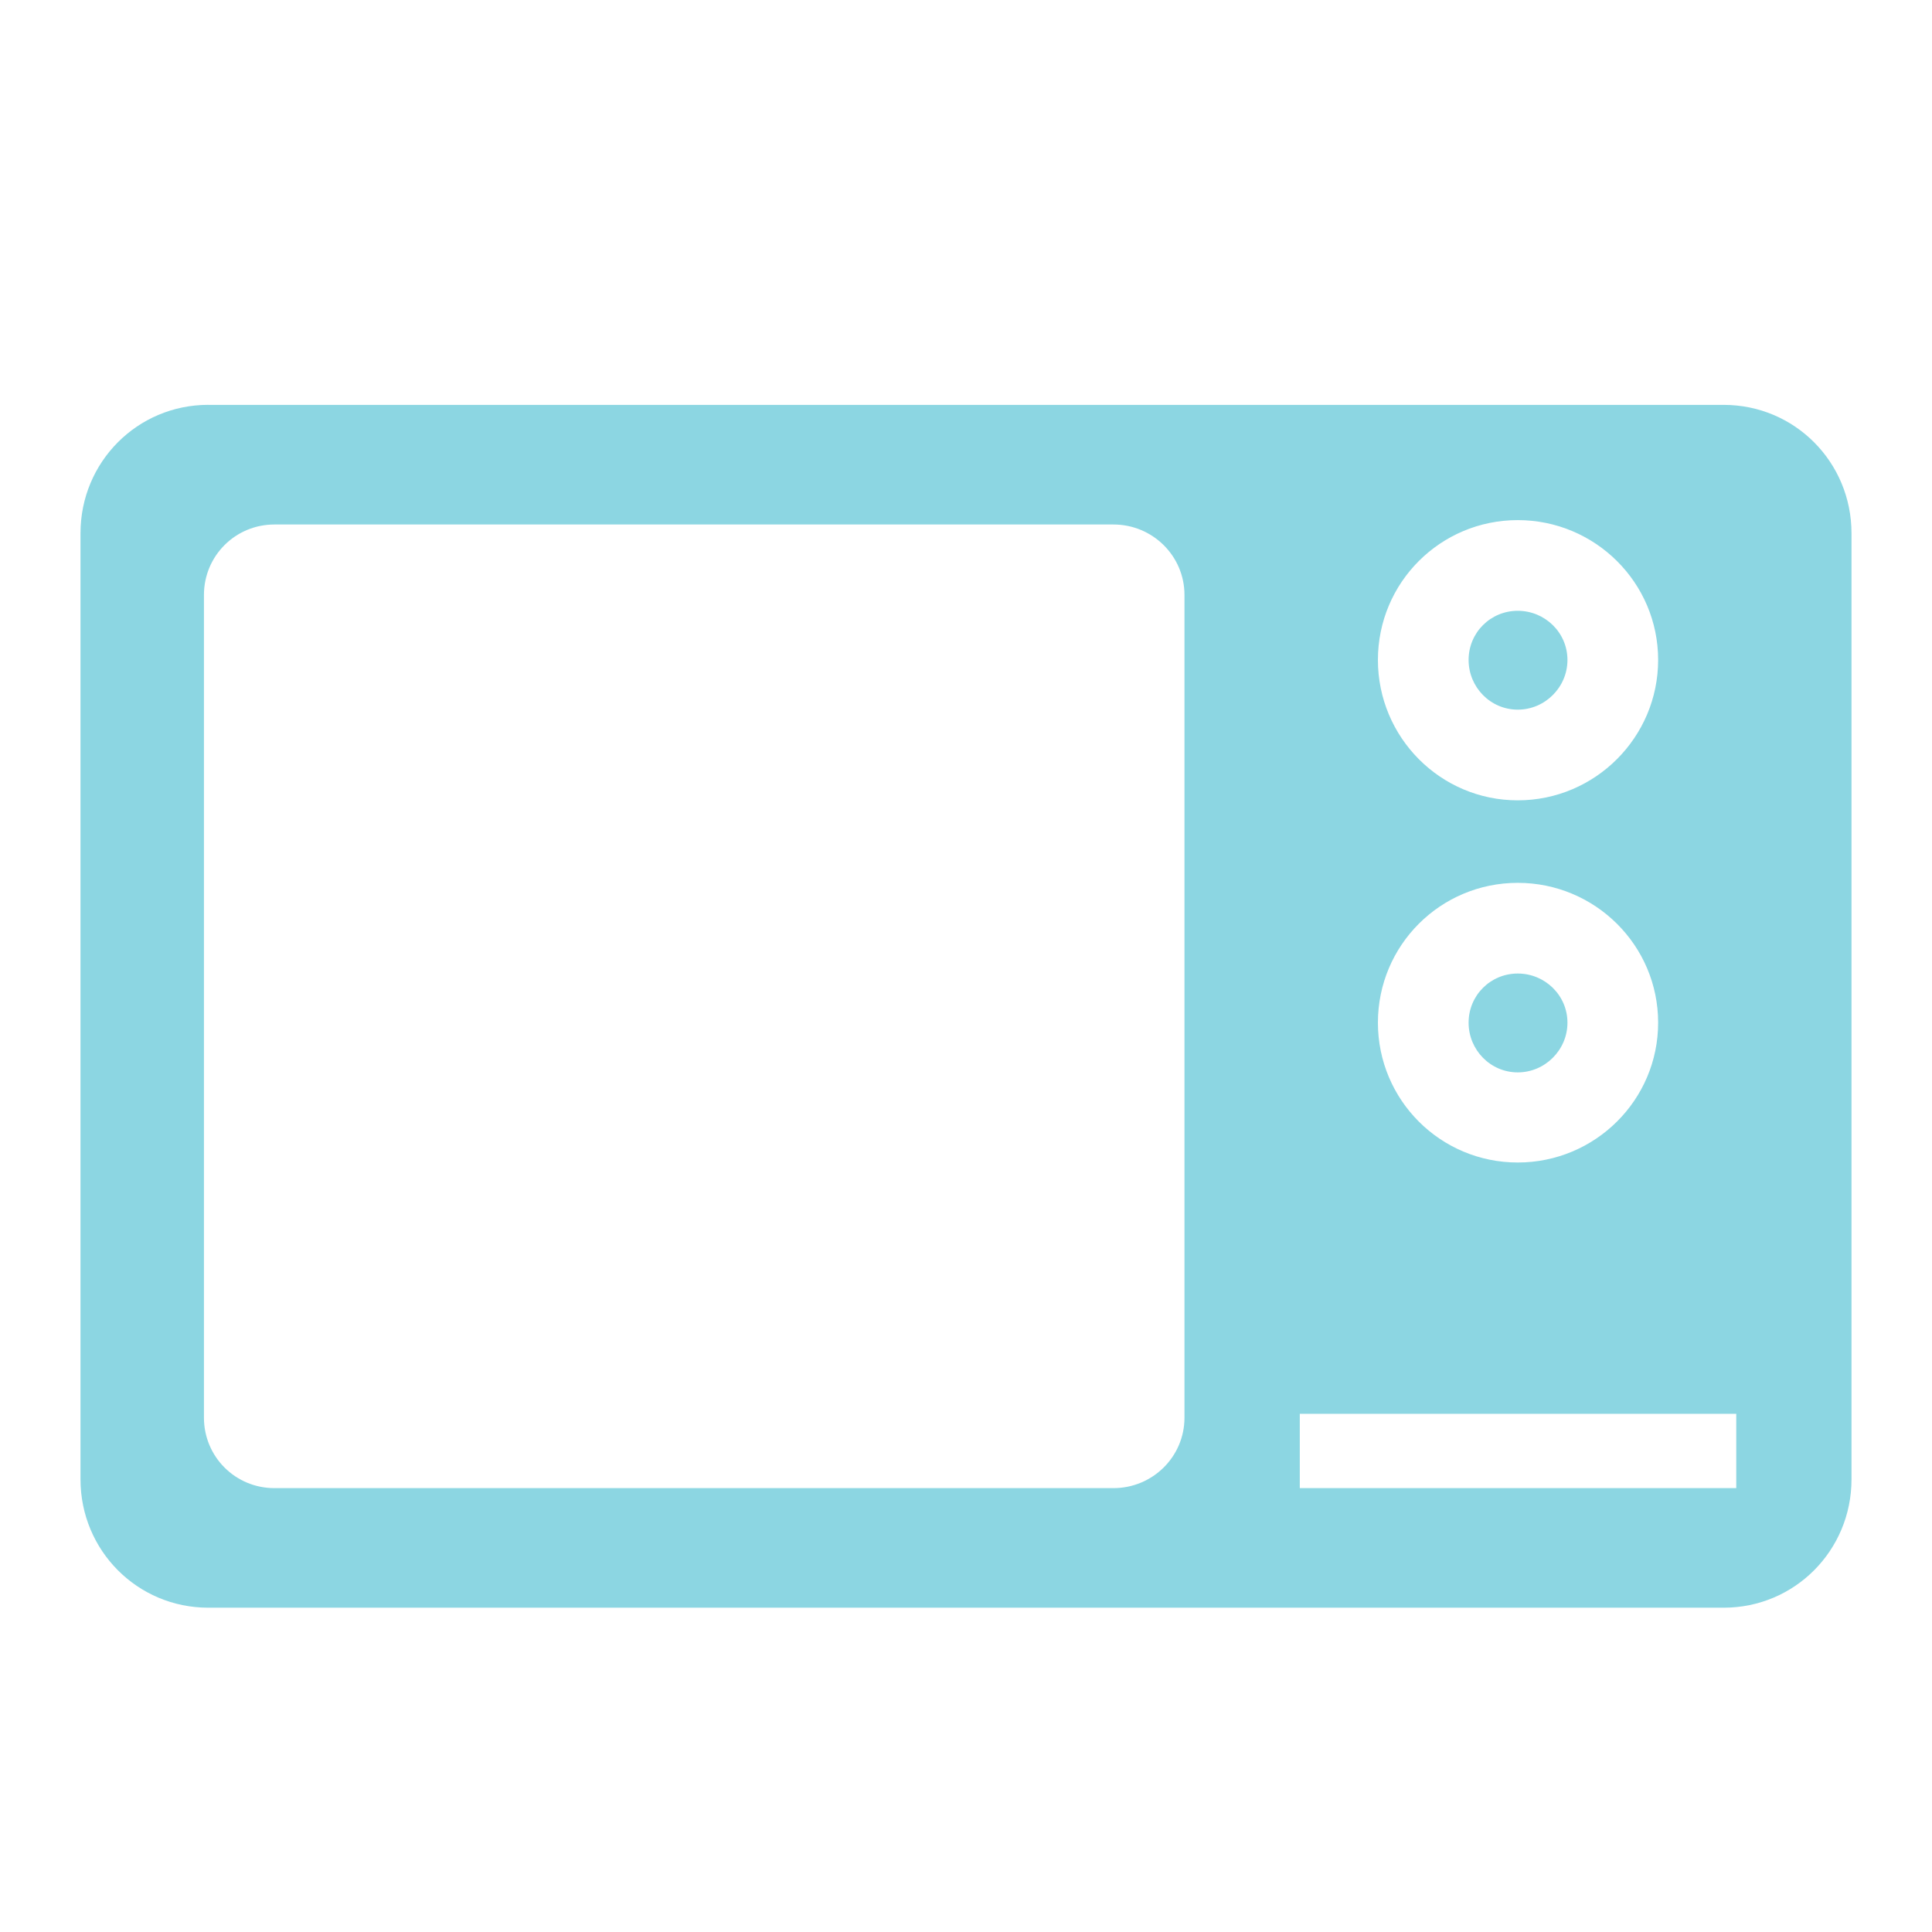 <svg xmlns="http://www.w3.org/2000/svg" width="48" height="48">
 <path d="M 5.176,10.058 C 3.411,10.058 2,11.482 2,13.247 L 2,36.754 C 2,38.518 3.411,39.943 5.176,39.943 l 37.648,0 C 44.589,39.943 46,38.518 46,36.754 l 0,-23.506 c 0,-1.765 -1.411,-3.189 -3.176,-3.189 l -37.648,0 z m 32.532,2.864 c 1.922,0 3.488,1.553 3.488,3.474 0,1.922 -1.566,3.488 -3.488,3.488 -1.922,0 -3.474,-1.566 -3.474,-3.488 0,-1.922 1.553,-3.474 3.474,-3.474 z m -30.89,0.109 20.846,0 c 0.971,0 1.764,0.78 1.764,1.751 l 0,20.439 c 0,0.971 -0.793,1.751 -1.764,1.751 l -20.846,0 c -0.971,0 -1.751,-0.78 -1.751,-1.751 l 0,-20.439 c 0,-0.971 0.78,-1.751 1.751,-1.751 z m 30.89,2.144 c -0.678,0 -1.221,0.543 -1.221,1.221 0,0.678 0.543,1.235 1.221,1.235 0.678,0 1.235,-0.557 1.235,-1.235 0,-0.678 -0.557,-1.221 -1.235,-1.221 z m 0,6.759 c 1.922,0 3.488,1.553 3.488,3.474 0,1.922 -1.566,3.474 -3.488,3.474 -1.922,0 -3.474,-1.553 -3.474,-3.474 0,-1.922 1.553,-3.474 3.474,-3.474 z m 0,2.253 c -0.678,0 -1.221,0.543 -1.221,1.221 0,0.678 0.543,1.235 1.221,1.235 0.678,0 1.235,-0.557 1.235,-1.235 0,-0.678 -0.557,-1.221 -1.235,-1.221 z m -5.415,10.939 10.844,0 0,1.846 -10.844,0 0,-1.846 z" fill="#8CD6E2"/>
</svg>
